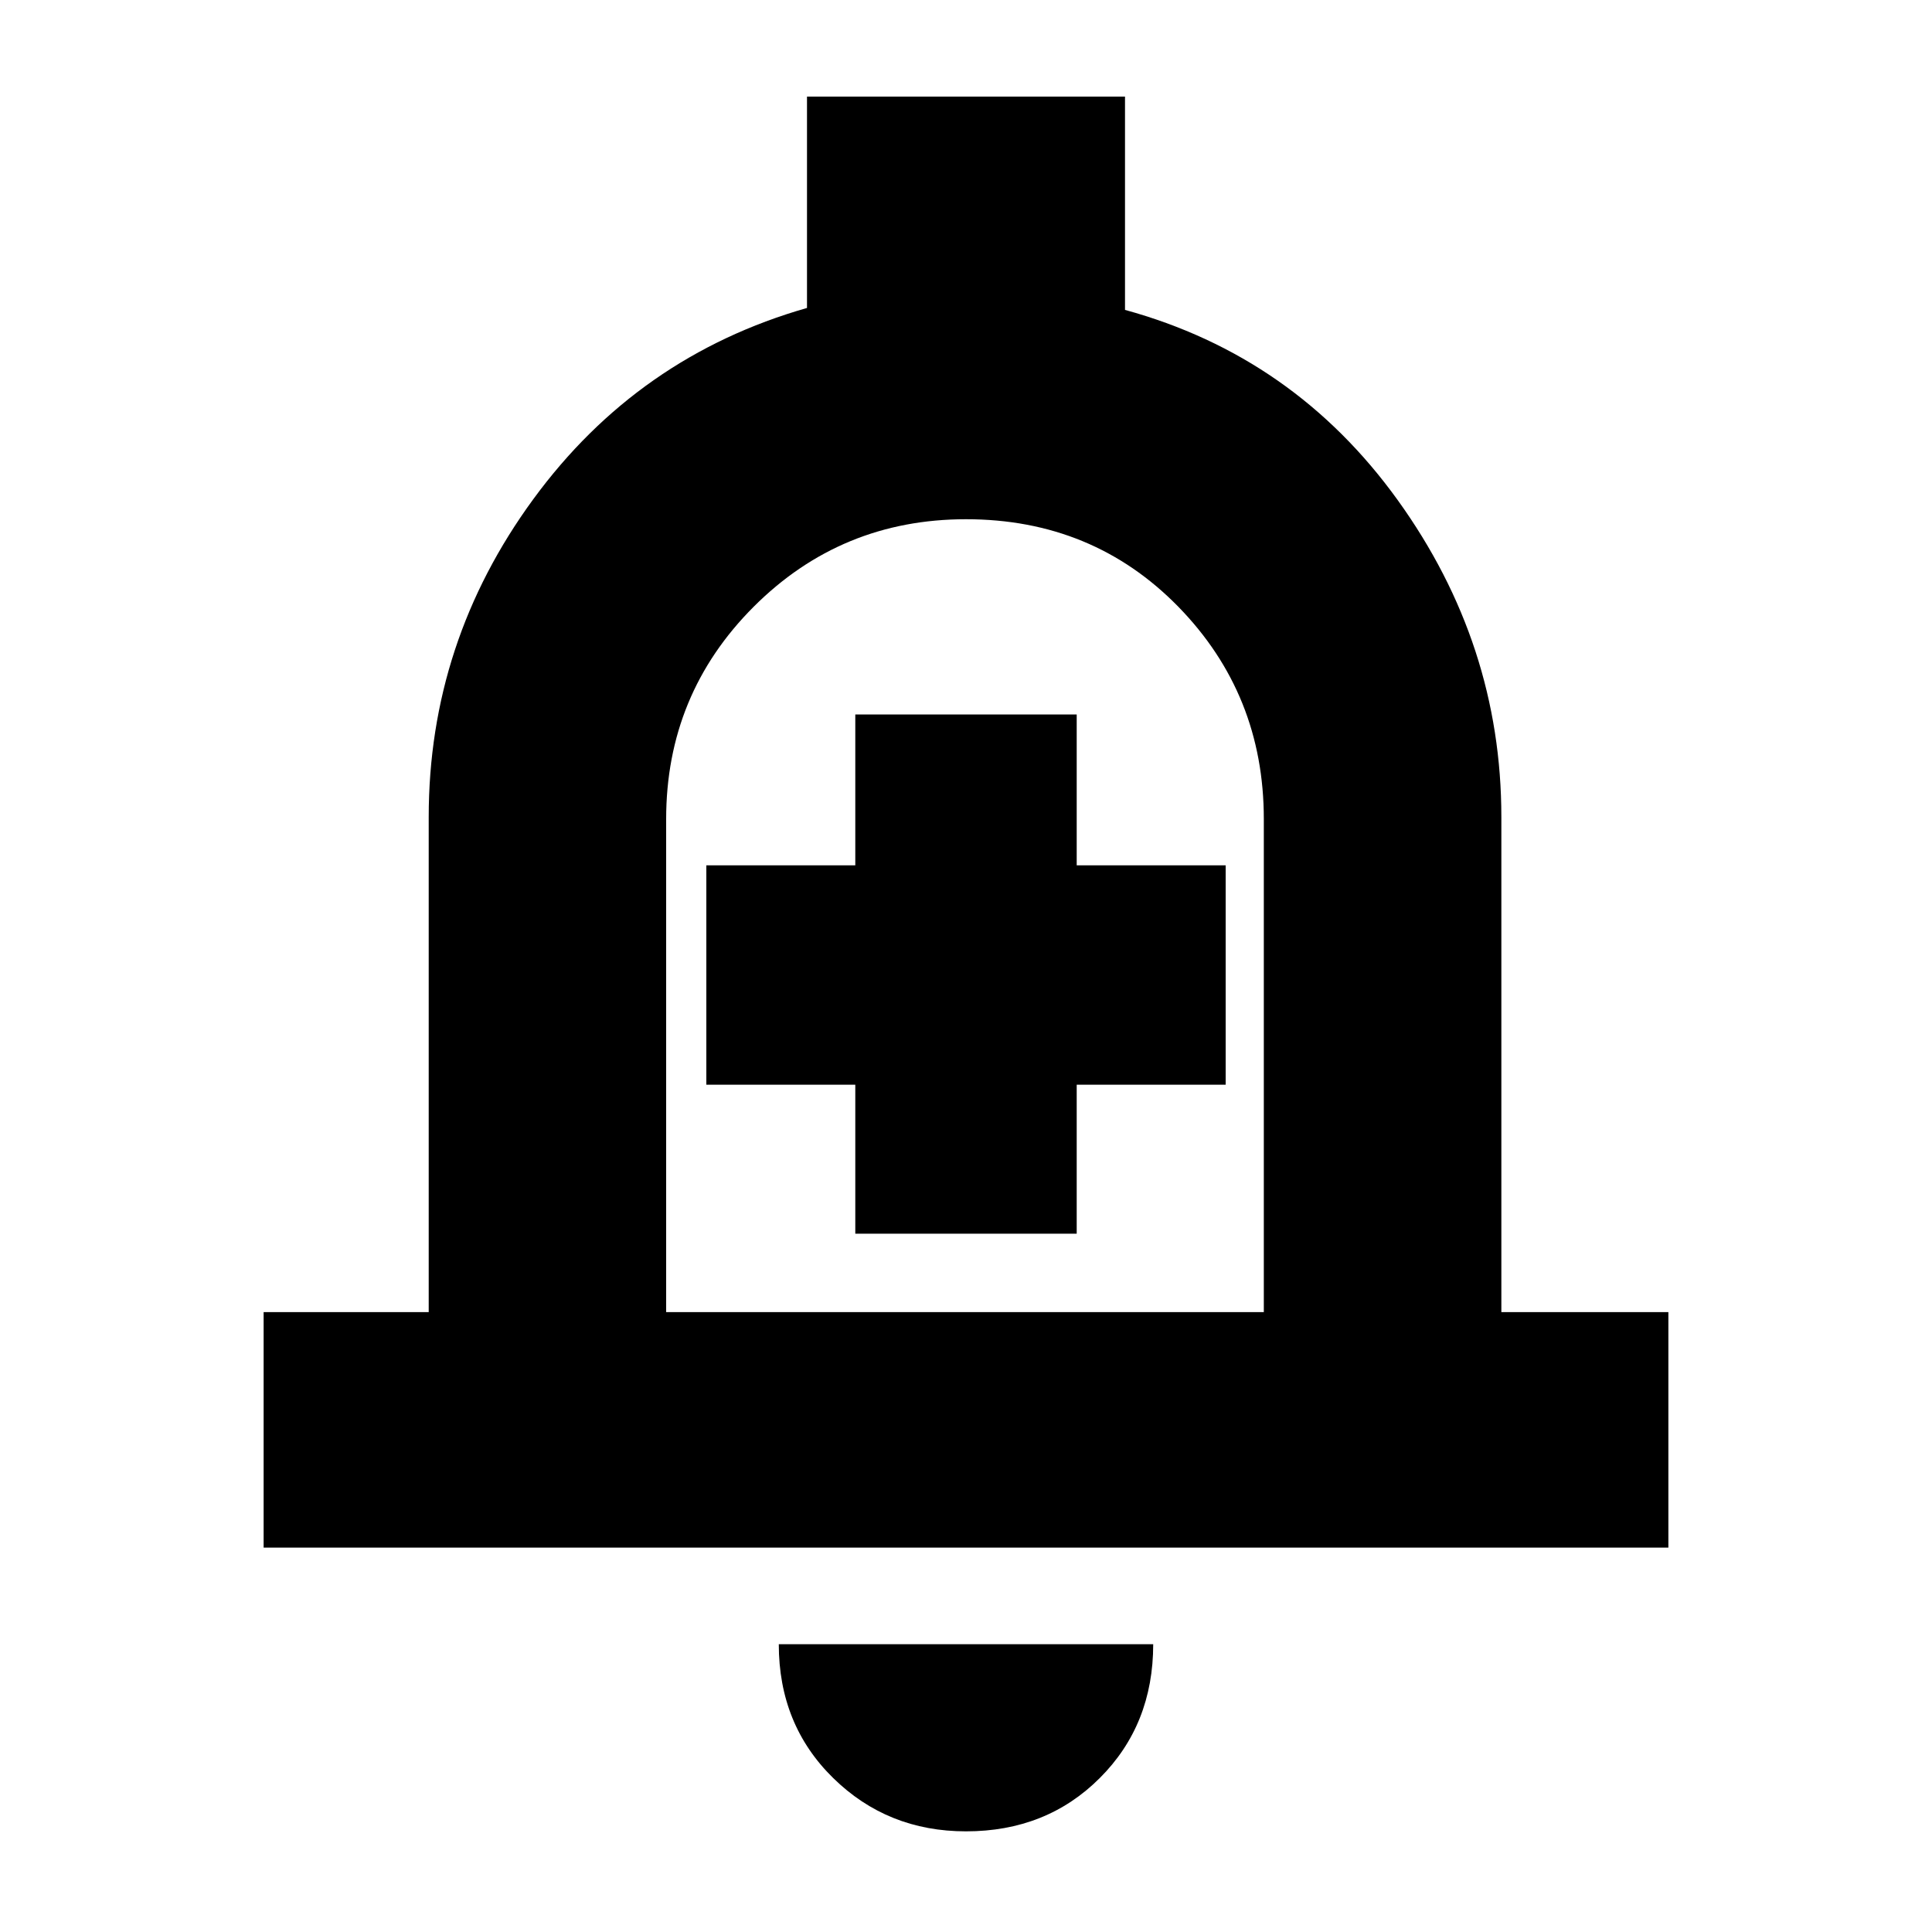 <svg xmlns="http://www.w3.org/2000/svg" height="20" width="20"><path d="M8.854 12.771H11.146V11.229H12.688V8.958H11.146V7.396H8.854V8.958H7.312V11.229H8.854ZM2.729 16.021V13.583H4.438V8.458Q4.438 6.646 5.521 5.167Q6.604 3.688 8.354 3.188V1H11.646V3.208Q13.396 3.688 14.469 5.177Q15.542 6.667 15.542 8.458V13.583H17.271V16.021ZM10 9.438Q10 9.438 10 9.438Q10 9.438 10 9.438Q10 9.438 10 9.438Q10 9.438 10 9.438ZM10 18.958Q9.188 18.958 8.625 18.406Q8.062 17.854 8.062 17.021H11.938Q11.938 17.854 11.385 18.406Q10.833 18.958 10 18.958ZM6.896 13.583H13.083V8.479Q13.083 7.188 12.198 6.281Q11.312 5.375 10 5.375Q8.708 5.375 7.802 6.281Q6.896 7.188 6.896 8.479Z"/></svg>
